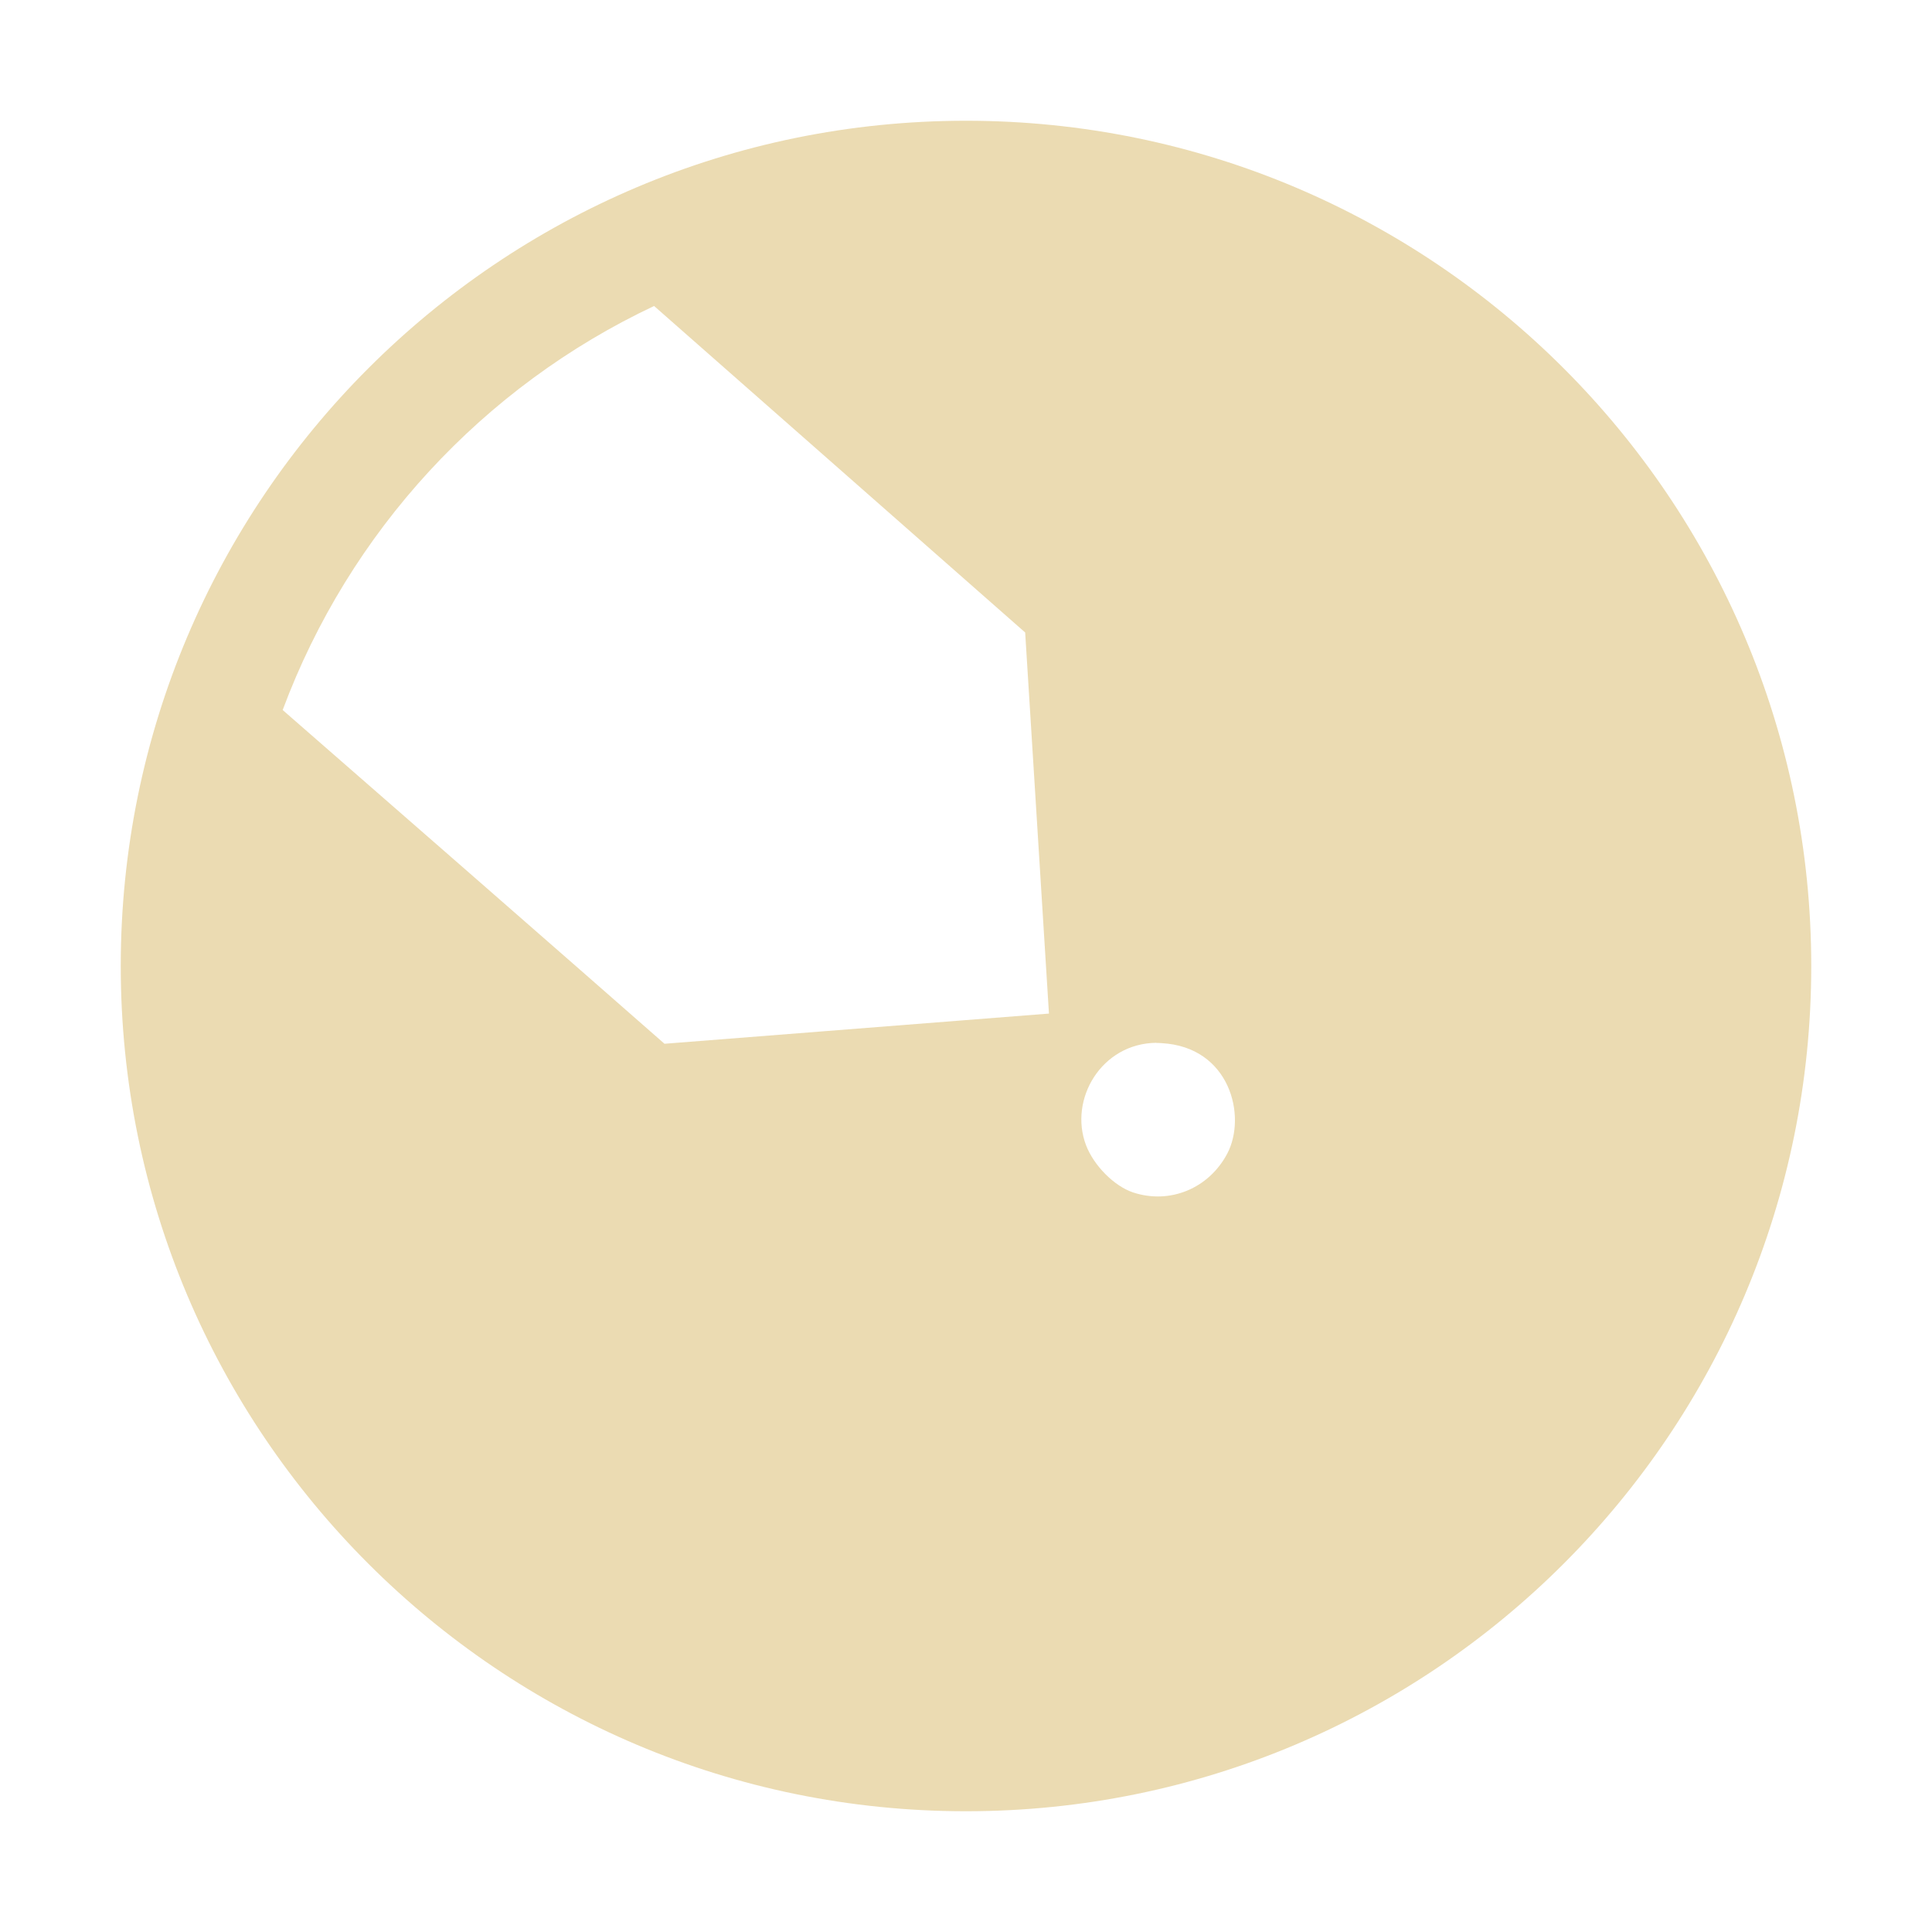 <svg width="16" height="16" fill="none" version="1.1" viewBox="0 0 16 16" xmlns="http://www.w3.org/2000/svg">
  <defs>
    <style type="text/css" id="current-color-scheme">.ColorScheme-Text { color:#ebdbb2; } .ColorScheme-Highlight { color:#458588; }</style>
  </defs>
  <path class="ColorScheme-Text" d="m8 1c-3.866 0-7 3.134-7 7s3.134 7 7 7c3.866 0 7-3.134 7-7s-3.134-7-7-7zm-2.582 1.535 3.072 2.703 0.197 3.156-3.184 0.25s-0.807-0.71-3.162-2.764c0.551-1.479 1.659-2.678 3.076-3.346zm4.158 6.102c0.015-1.44e-4 0.03 0.001 0.045 2e-3 0.564 0.031 0.706 0.603 0.543 0.914-0.153 0.29-0.476 0.423-0.781 0.322-0.155-0.052-0.324-0.221-0.389-0.391-0.144-0.379 0.126-0.843 0.582-0.848z" fill="currentColor"/>
</svg>
